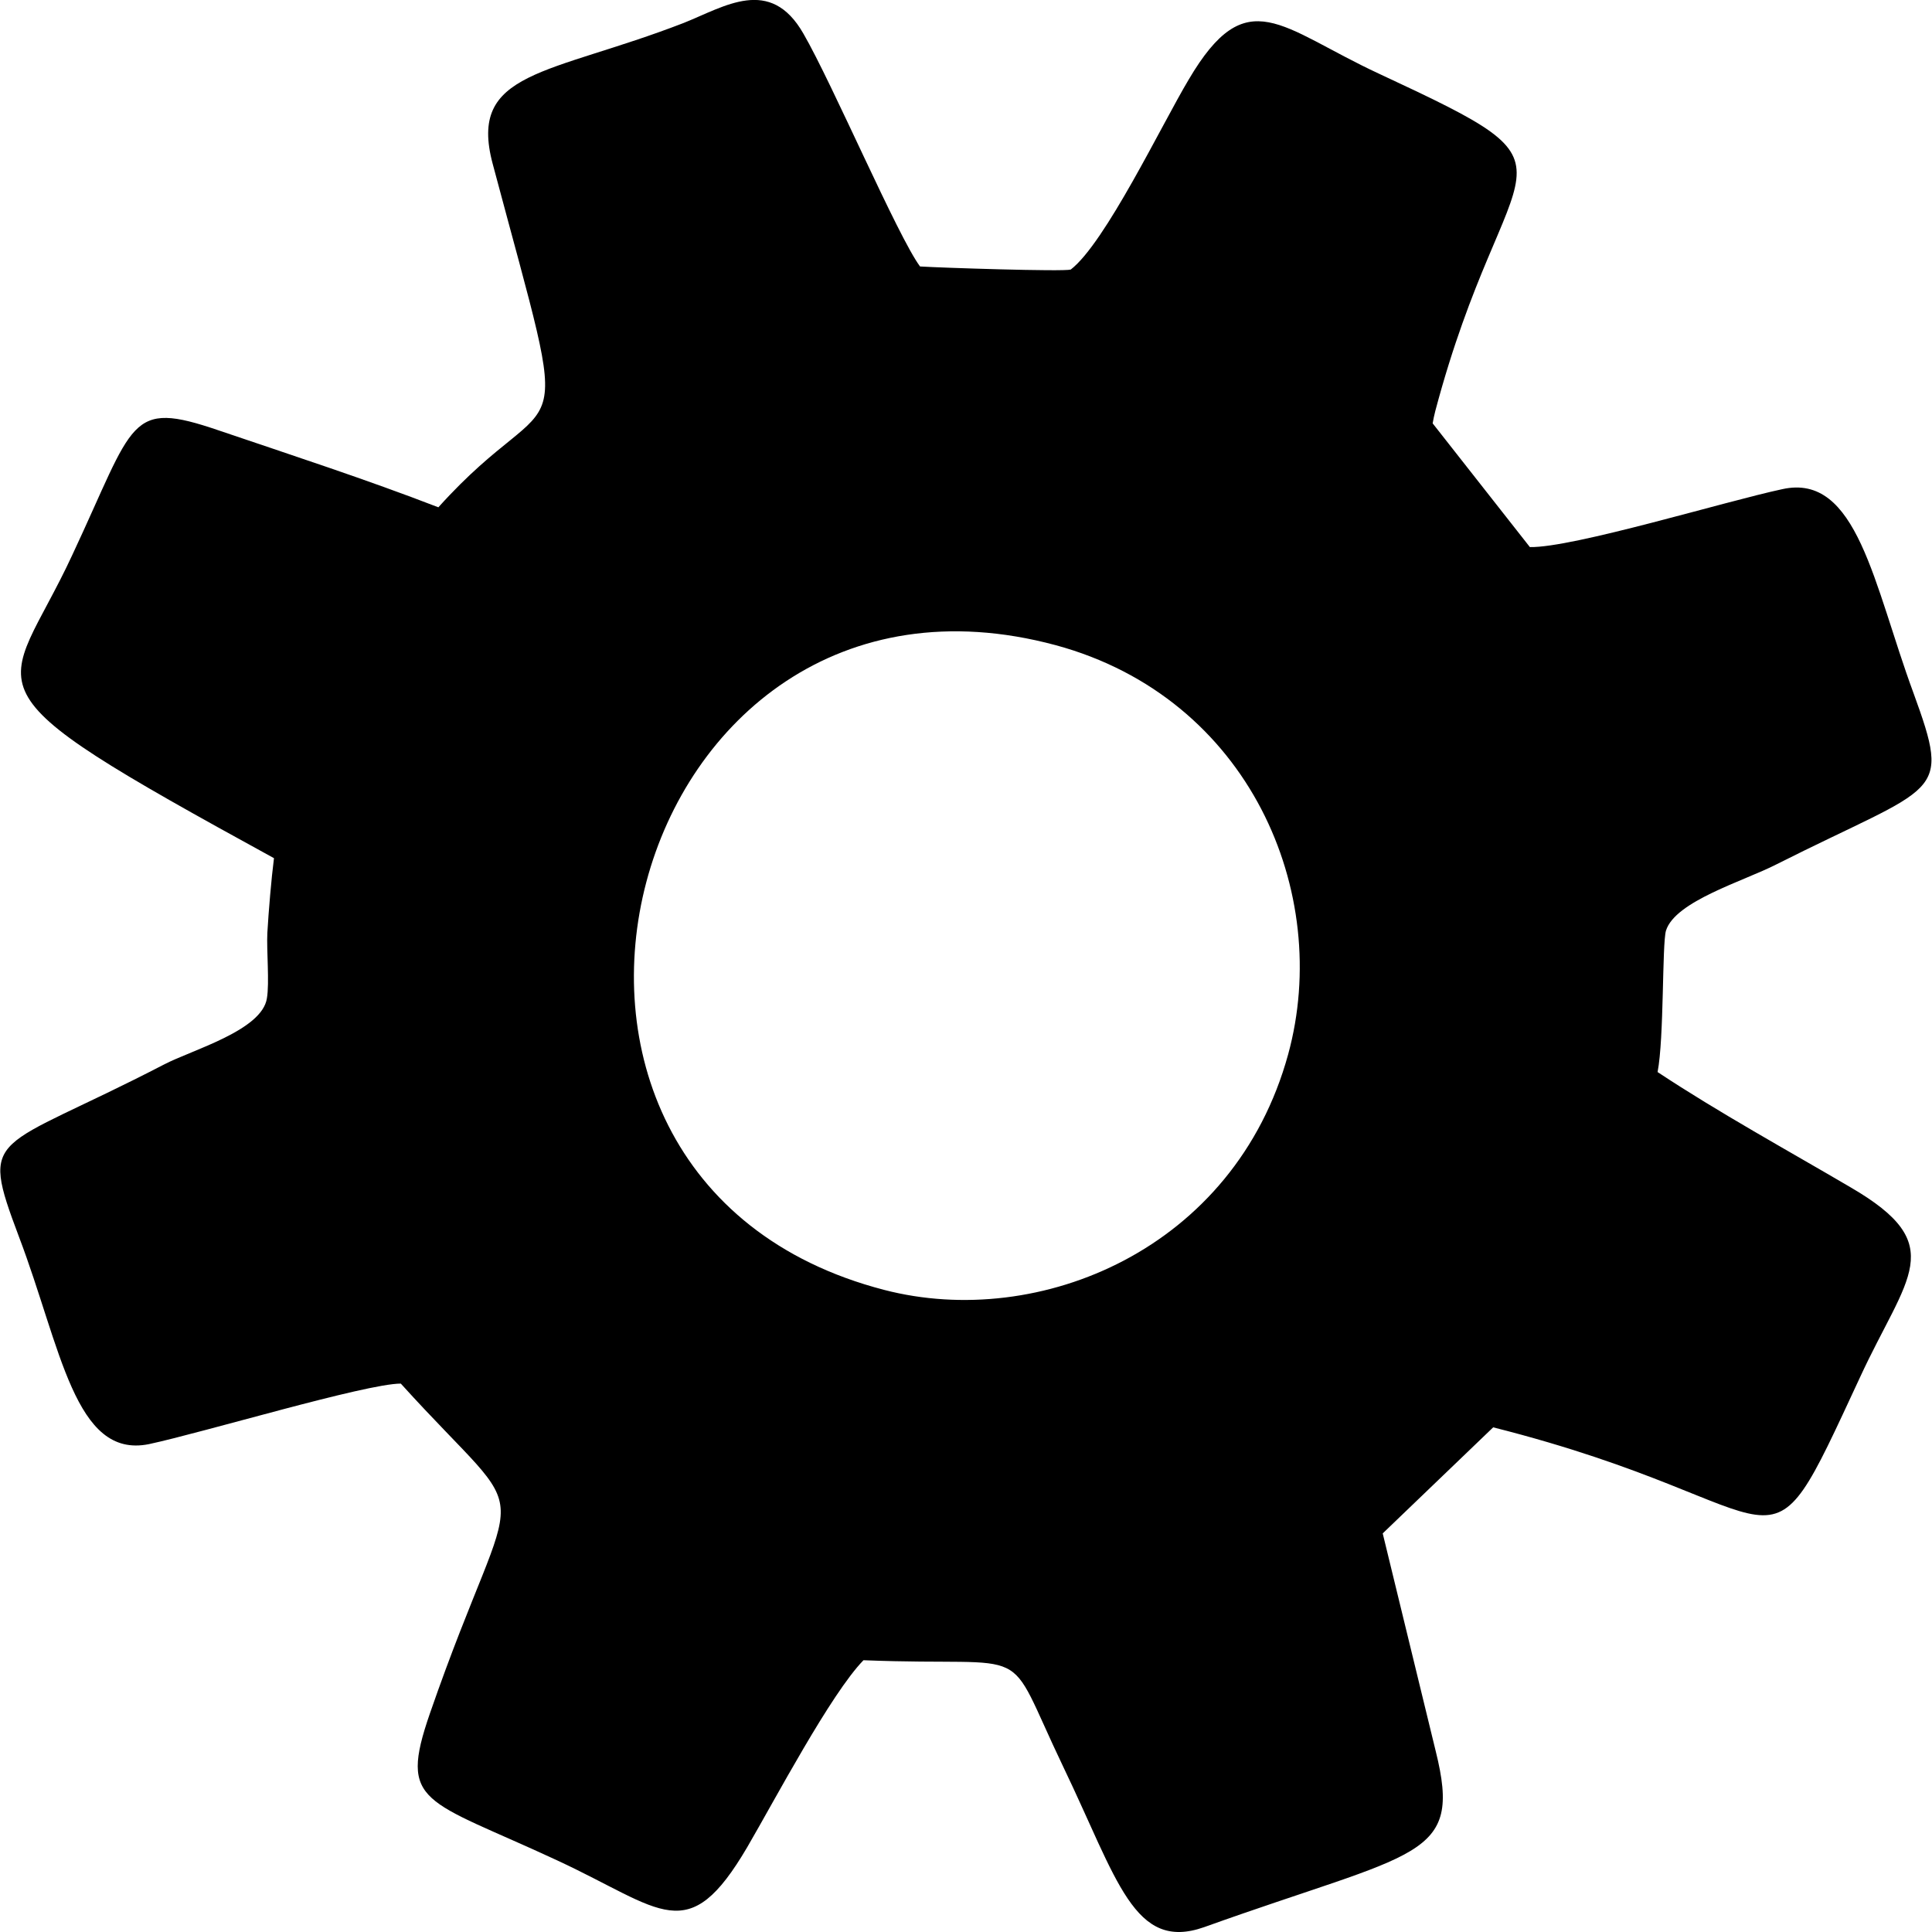 <?xml version="1.0" encoding="UTF-8"?>
<!DOCTYPE svg PUBLIC "-//W3C//DTD SVG 1.1//EN" "http://www.w3.org/Graphics/SVG/1.1/DTD/svg11.dtd">
<!-- Creator: CorelDRAW 2019 (64-Bit) -->
<svg xmlns="http://www.w3.org/2000/svg" xml:space="preserve" width="95px" height="95px" version="1.1" style="shape-rendering:geometricPrecision; text-rendering:geometricPrecision; image-rendering:optimizeQuality; fill-rule:evenodd; clip-rule:evenodd"
viewBox="0 0 4.37 4.372"
 xmlns:xlink="http://www.w3.org/1999/xlink"
 xmlns:xodm="http://www.corel.com/coreldraw/odm/2003">
 <defs>
  <style type="text/css">
   <![CDATA[
    .fil0 {fill:black}
   ]]>
  </style>
 </defs>
 <g id="Слой_x0020_1">
  <path class="fil0" d="M2.388 1.46c0.439,0.119 0.626,0.561 0.526,0.926 -0.121,0.441 -0.563,0.624 -0.914,0.533 -0.976,-0.253 -0.589,-1.722 0.388,-1.459zm1.362 0.966c0.015,-0.077 0.01,-0.289 0.019,-0.32 0.021,-0.067 0.176,-0.112 0.25,-0.15 0.367,-0.185 0.397,-0.149 0.31,-0.388 -0.09,-0.244 -0.127,-0.499 -0.297,-0.461 -0.127,0.027 -0.474,0.133 -0.571,0.131l-0.22 -0.28c0.001,-0.007 0.004,-0.02 0.006,-0.028 0.162,-0.61 0.369,-0.532 -0.127,-0.763 -0.224,-0.104 -0.299,-0.211 -0.431,0.013 -0.061,0.102 -0.189,0.37 -0.267,0.43 -0.017,0.005 -0.294,-0.004 -0.341,-0.007 -0.05,-0.067 -0.198,-0.413 -0.264,-0.527 -0.075,-0.131 -0.178,-0.061 -0.271,-0.024 -0.305,0.118 -0.489,0.107 -0.432,0.319 0.189,0.709 0.155,0.468 -0.123,0.777 -0.163,-0.063 -0.332,-0.118 -0.497,-0.174 -0.205,-0.07 -0.189,-0.022 -0.331,0.281 -0.152,0.329 -0.278,0.285 0.456,0.687 -0.006,0.047 -0.012,0.118 -0.015,0.169 -0.002,0.039 0.005,0.113 -0.001,0.148 -0.011,0.073 -0.17,0.117 -0.233,0.15 -0.386,0.2 -0.419,0.148 -0.328,0.39 0.095,0.25 0.126,0.503 0.294,0.469 0.122,-0.026 0.491,-0.137 0.57,-0.137 0.315,0.348 0.266,0.169 0.066,0.746 -0.072,0.208 -0.013,0.193 0.288,0.333 0.239,0.111 0.295,0.2 0.43,-0.03 0.063,-0.108 0.189,-0.347 0.263,-0.423 0.398,0.016 0.313,-0.049 0.452,0.241 0.123,0.256 0.16,0.419 0.319,0.363 0.485,-0.174 0.585,-0.153 0.524,-0.398l-0.12 -0.493 0.25 -0.24c0.709,0.179 0.598,0.386 0.83,-0.113 0.106,-0.23 0.204,-0.299 -0.021,-0.43 -0.143,-0.084 -0.298,-0.169 -0.437,-0.261z"/>
 </g>
</svg>
